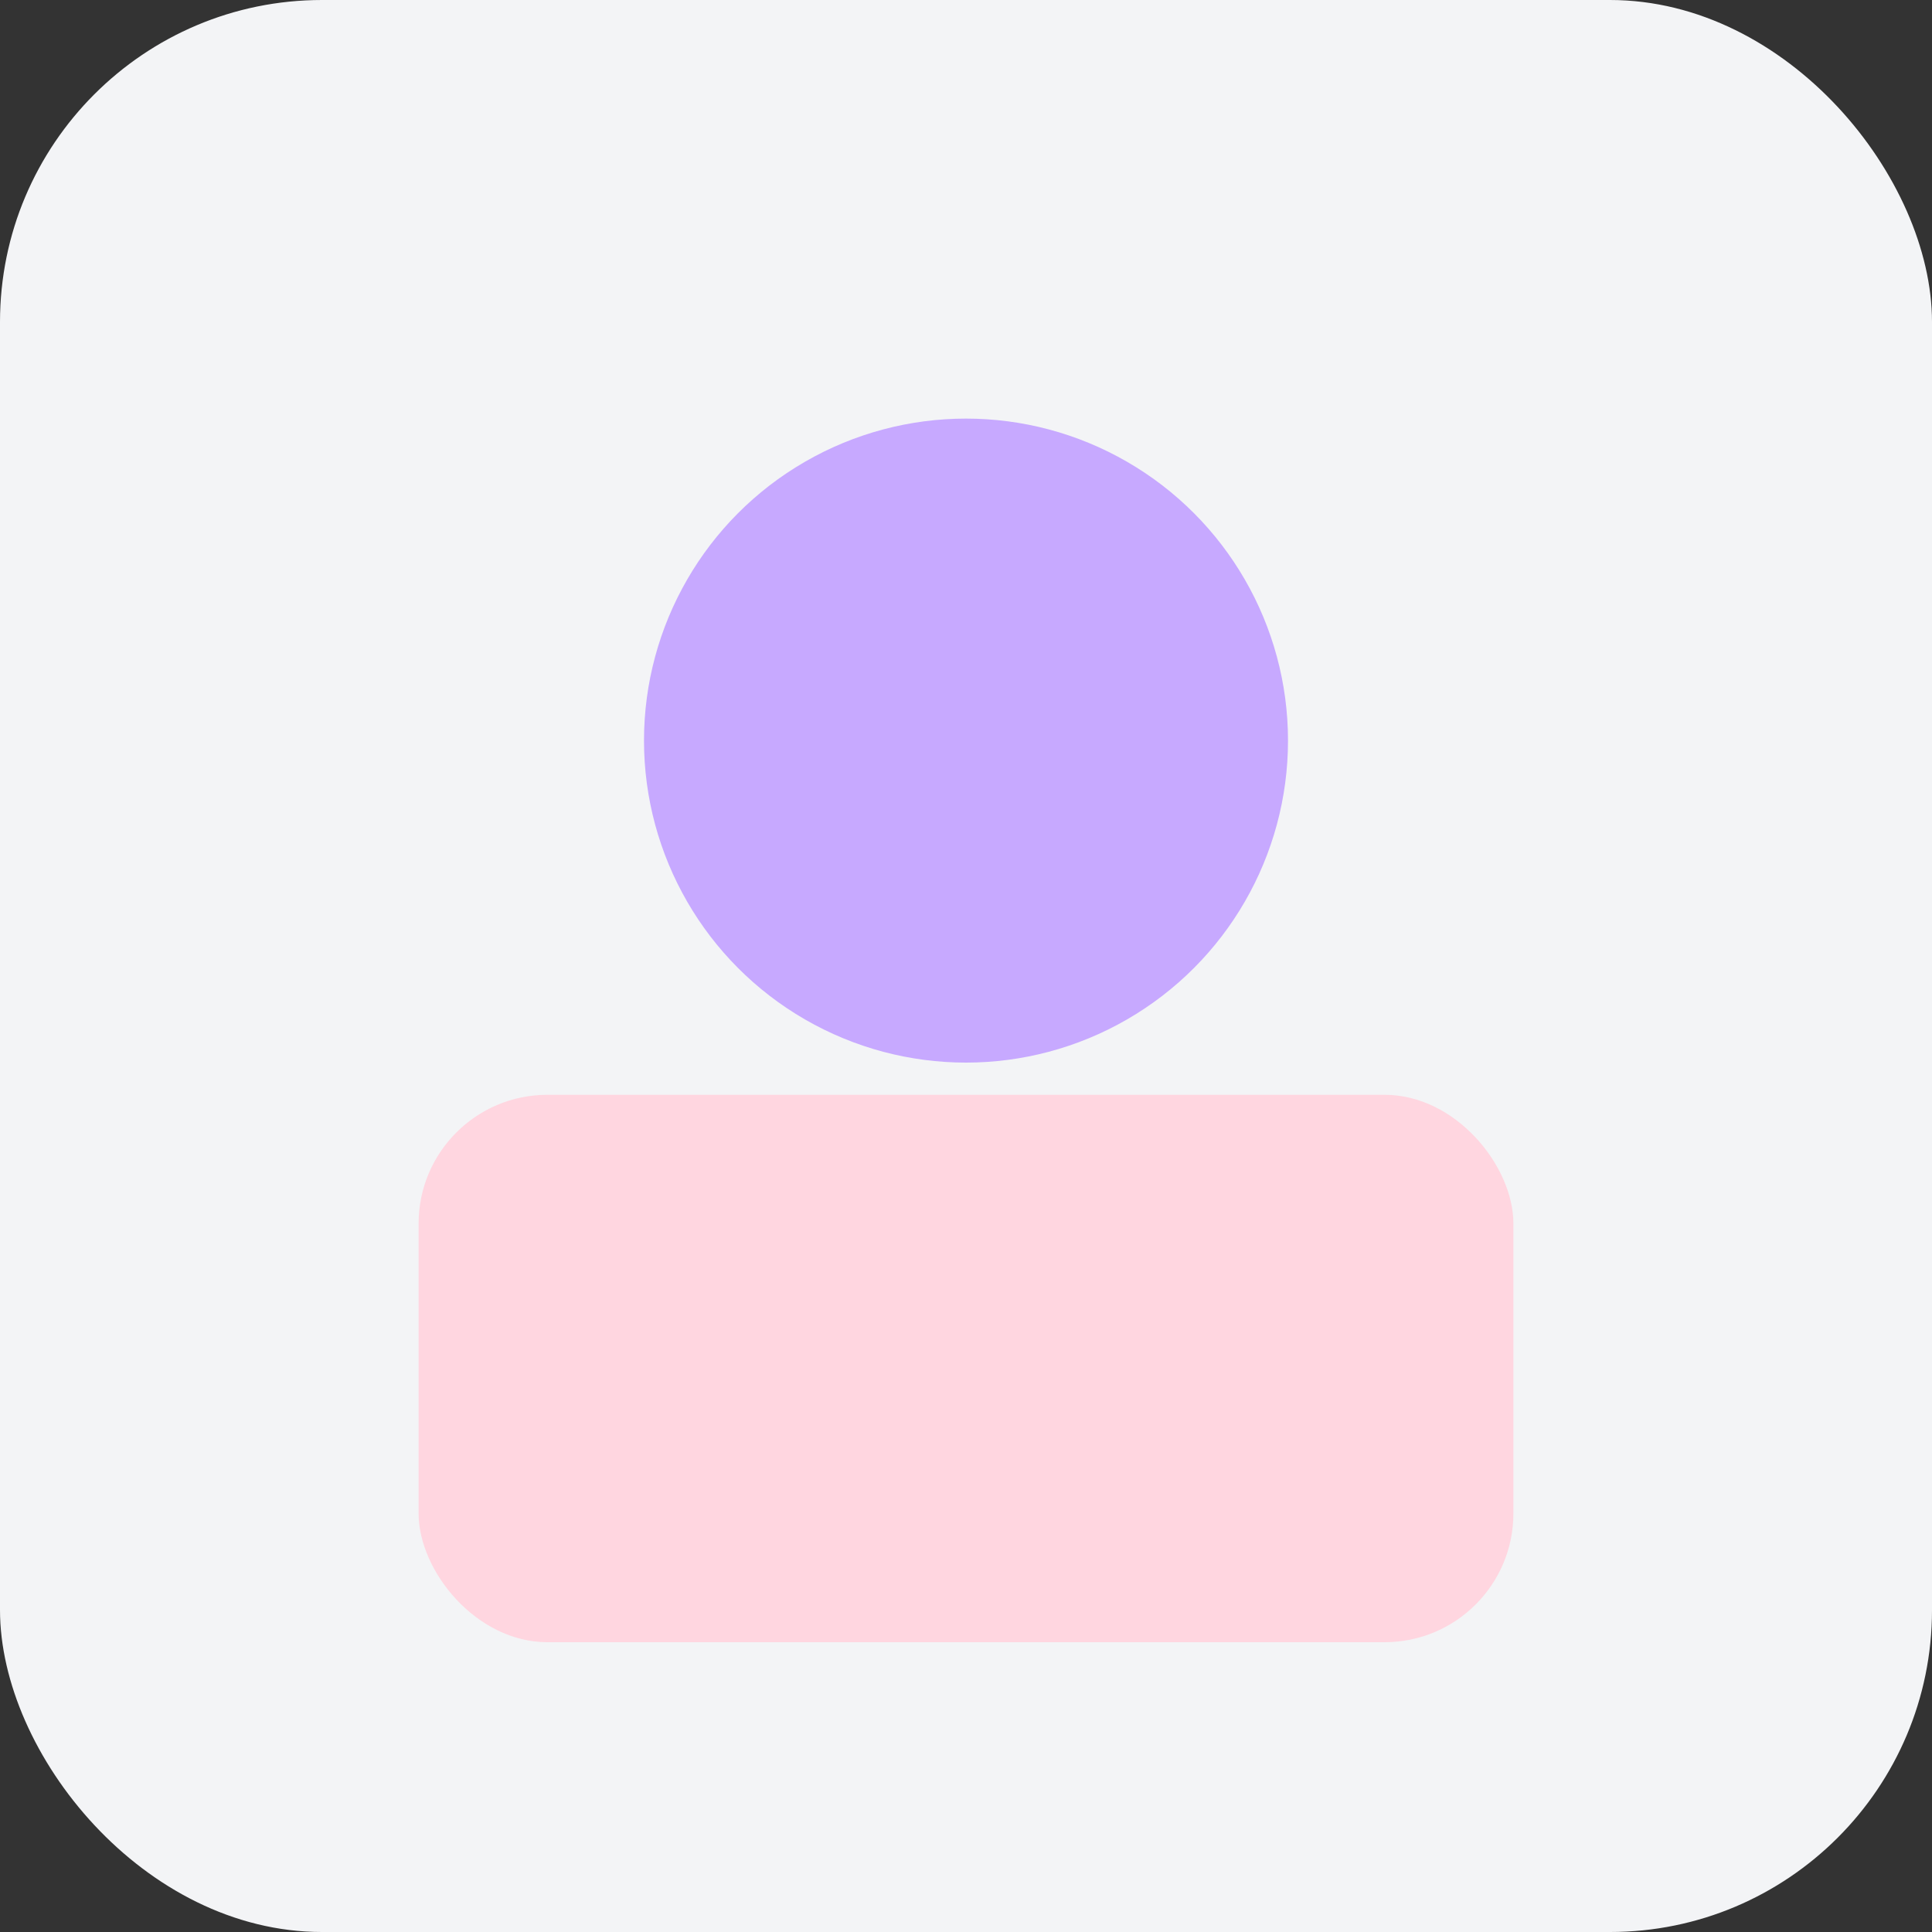 <svg xmlns="http://www.w3.org/2000/svg" width="120" height="120" viewBox="0 0 120 120">
  <rect x="0" y="0" width="120" height="120" fill="#333333" stroke="none"/>
  <rect x="0" y="0" width="120" height="120" rx="20" fill="#f3f4f6"/>
  <circle cx="60" cy="46" r="20" fill="#c7a9ff"/>
  <rect x="26" y="68" width="68" height="34" rx="8" fill="#ffd6e0"/>
</svg>
